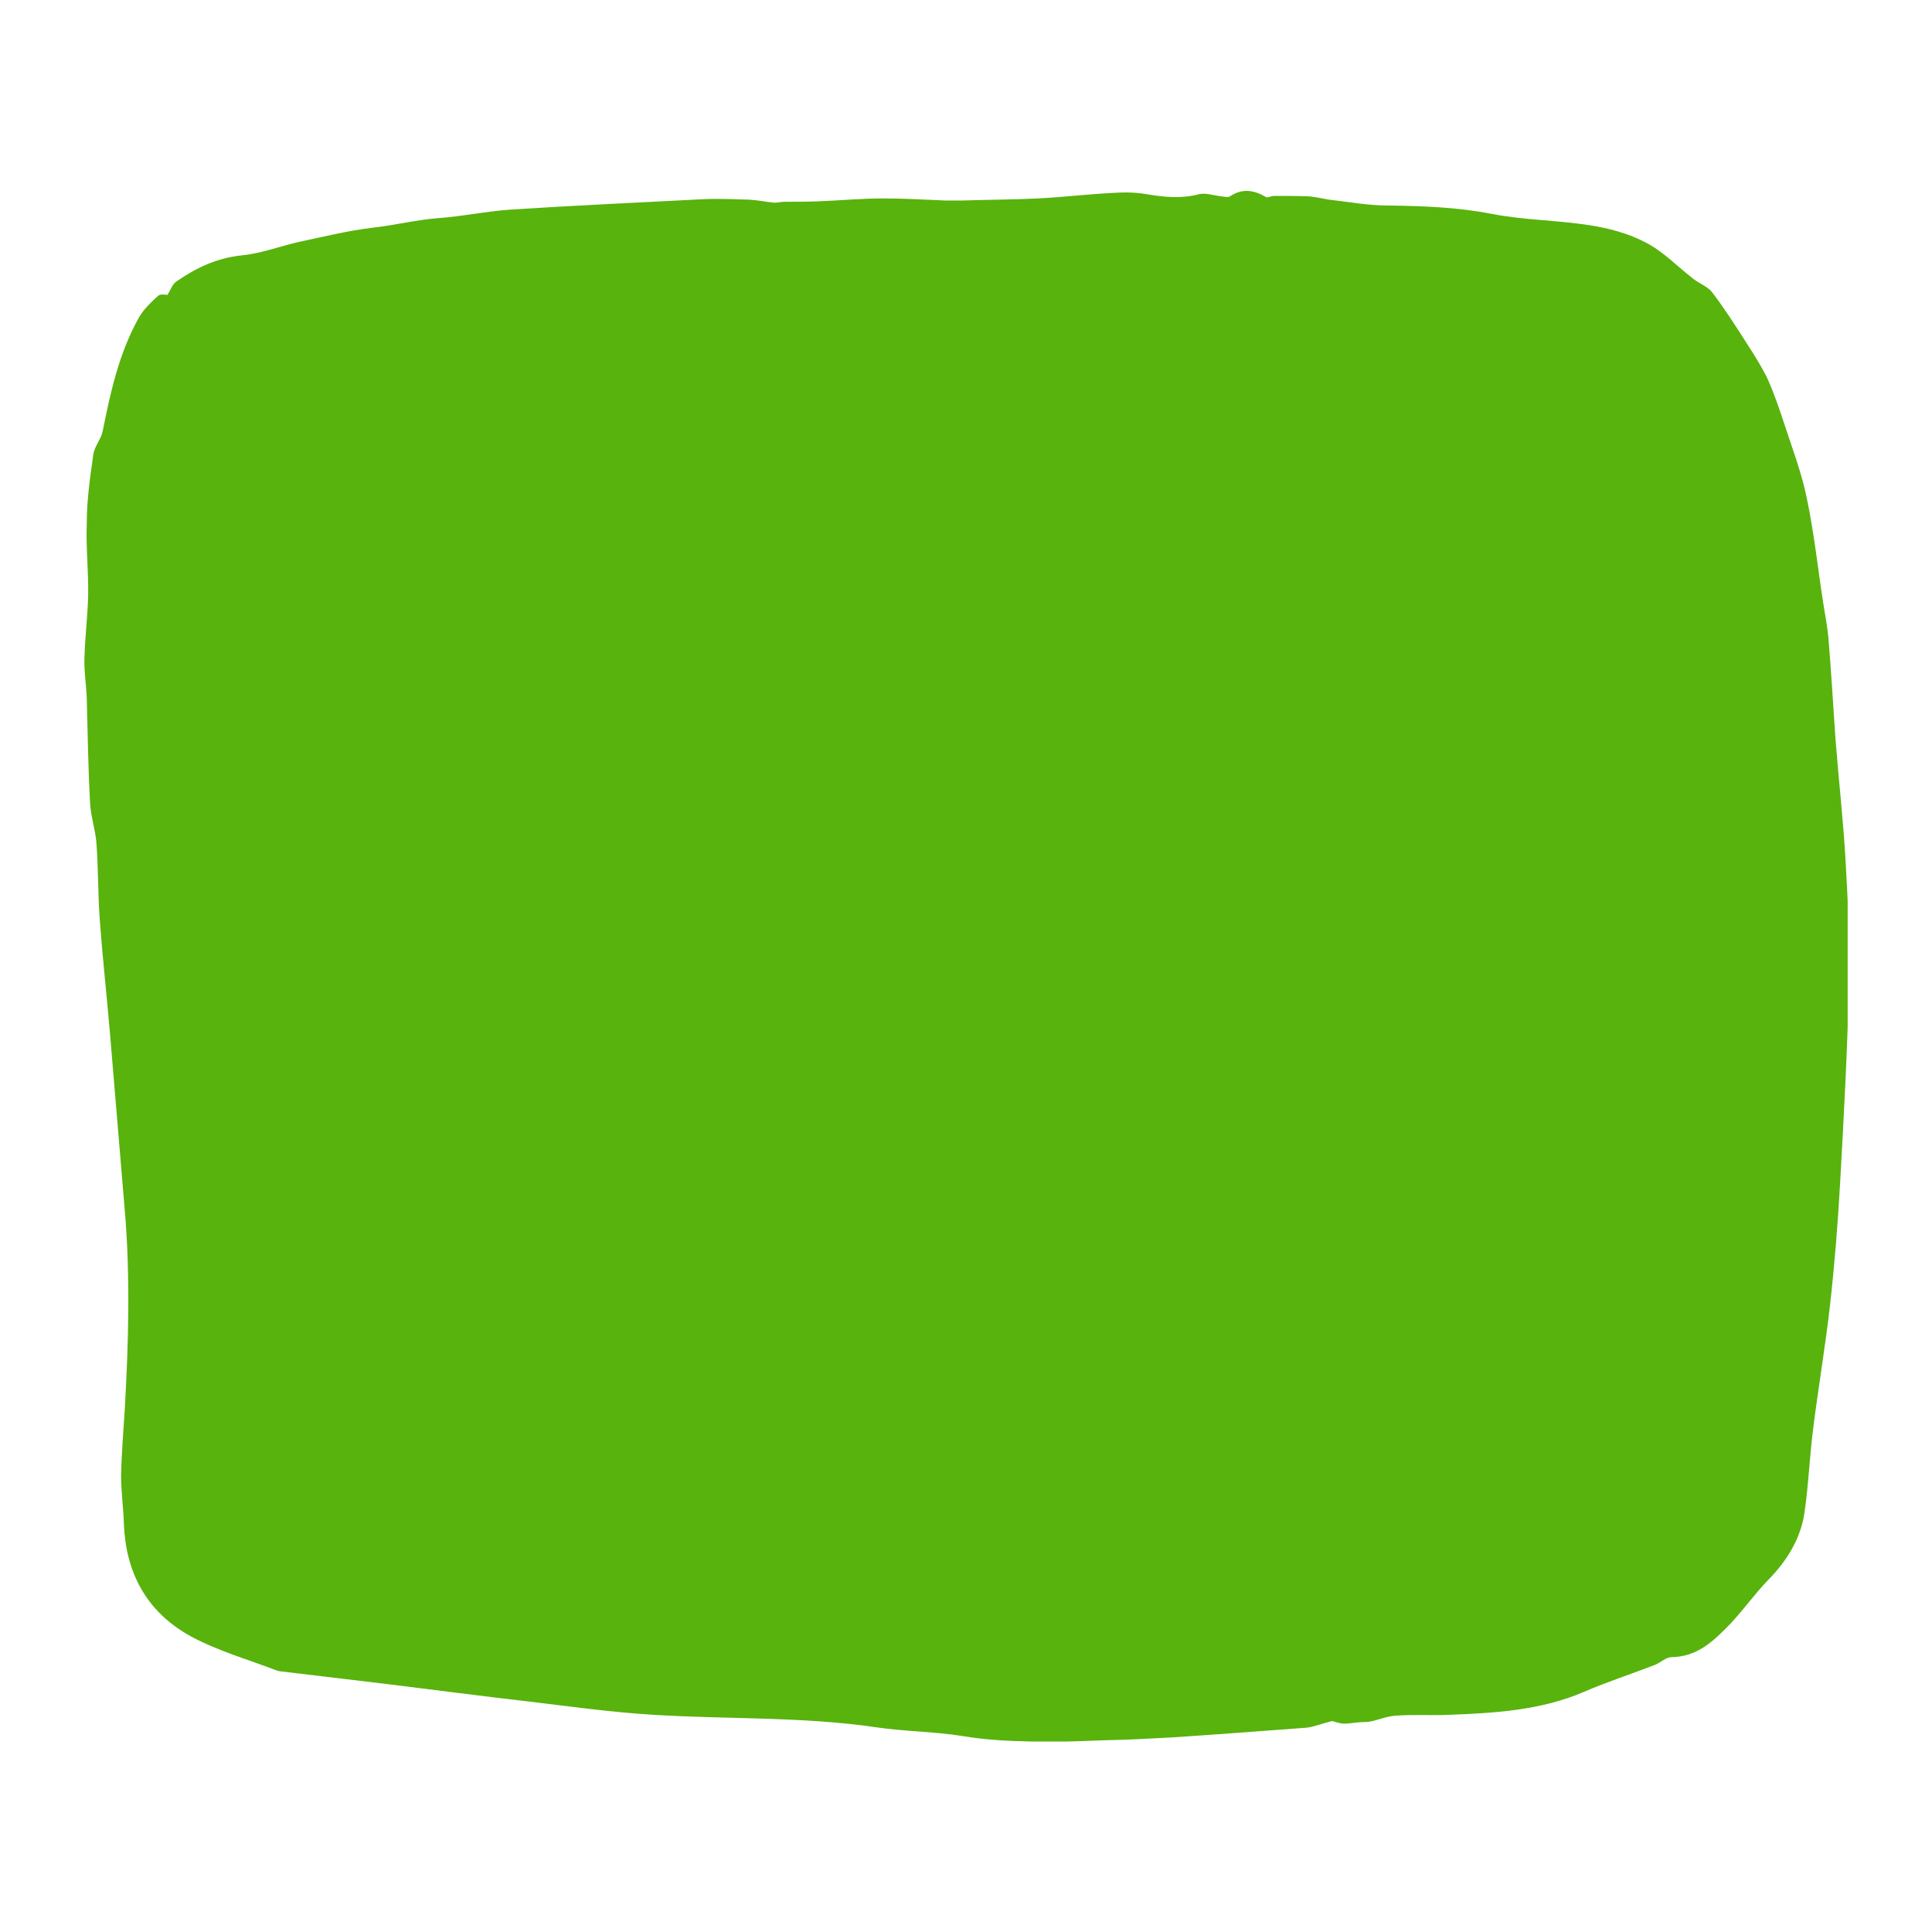 <svg xmlns="http://www.w3.org/2000/svg" xmlns:xlink="http://www.w3.org/1999/xlink" width="500" zoomAndPan="magnify" viewBox="0 0 375 375" height="500" preserveAspectRatio="xMidYMid meet" version="1.0"><defs><clipPath id="5da0884075"><path d="M 16.301 37 L 359 37 L 359 338.836 L 16.301 338.836 Z M 16.301 37 " clip-rule="nonzero"/></clipPath><clipPath id="ae76258ada"><path d="M 258.555 334.055 C 256.574 334.543 255.043 335.191 253.512 335.352 C 244.867 336 236.312 336.648 227.664 337.219 C 223.254 337.461 218.84 337.703 214.426 337.785 C 209.652 337.945 204.883 338.191 200.199 338.027 C 195.695 337.945 191.191 337.703 186.871 336.973 C 181.285 336.082 175.613 336.082 170.117 335.273 C 155.801 333.164 141.211 333.73 126.801 332.84 C 118.695 332.352 110.59 331.219 102.484 330.246 C 93.301 329.191 84.113 327.977 74.84 326.84 C 68.082 326.031 61.238 325.219 54.484 324.41 C 54.305 324.41 54.125 324.328 53.945 324.328 C 48.27 322.141 42.238 320.438 37.016 317.602 C 28.188 312.738 24.406 304.957 24.047 295.797 C 23.957 292.633 23.504 289.555 23.504 286.395 C 23.594 282.016 23.957 277.719 24.227 273.422 C 24.945 260.617 25.305 247.809 24.227 235 C 23.234 223.492 22.336 212.062 21.344 200.551 C 20.715 193.176 19.902 185.879 19.363 178.504 C 19.004 173.641 19.094 168.695 18.73 163.832 C 18.551 161.074 17.562 158.398 17.473 155.645 C 17.109 148.996 17.02 142.27 16.84 135.539 C 16.75 132.945 16.301 130.352 16.391 127.758 C 16.48 123.707 17.02 119.652 17.109 115.602 C 17.199 110.898 16.66 106.195 16.84 101.578 C 16.84 97.117 17.473 92.742 18.102 88.281 C 18.281 86.742 19.543 85.363 19.902 83.824 C 21.434 76.207 23.055 68.586 27.016 61.535 C 27.918 59.992 29.359 58.617 30.711 57.398 C 31.16 56.992 32.242 57.238 32.512 57.238 C 33.141 56.184 33.5 55.129 34.223 54.645 C 38.094 51.969 42.148 50.023 47.191 49.535 C 50.973 49.133 54.664 47.672 58.449 46.863 C 63.039 45.891 67.633 44.754 72.406 44.188 C 76.73 43.699 80.871 42.648 85.285 42.32 C 89.789 41.996 94.289 41.023 98.883 40.699 C 111.312 39.891 123.828 39.324 136.258 38.676 C 139.32 38.512 142.383 38.676 145.441 38.754 C 146.973 38.836 148.504 39.16 150.125 39.324 C 150.848 39.402 151.566 39.16 152.289 39.16 C 154.449 39.16 156.699 39.16 158.863 39.078 C 163.004 38.918 167.238 38.512 171.379 38.512 C 175.434 38.512 179.484 38.754 183.539 38.918 L 186.781 38.918 C 191.734 38.754 196.598 38.754 201.551 38.512 C 206.32 38.27 211.004 37.703 215.777 37.457 C 218.031 37.297 220.371 37.297 222.621 37.703 C 226.043 38.27 229.285 38.594 232.707 37.703 C 233.969 37.379 235.59 37.945 237.031 38.105 C 237.66 38.188 238.383 38.352 238.742 38.105 C 241.176 36.484 243.426 36.891 245.766 38.27 C 246.039 38.43 246.758 38.027 247.297 38.027 C 249.461 38.027 251.621 38.027 253.871 38.105 C 255.492 38.188 257.023 38.676 258.645 38.836 C 262.156 39.242 265.762 39.891 269.363 39.891 C 276.117 39.973 282.871 40.215 289.535 41.512 C 295.75 42.727 302.145 42.727 308.449 43.699 C 312.23 44.27 316.102 45.32 319.344 47.023 C 322.855 48.809 325.559 51.727 328.711 54.156 C 329.883 55.047 331.594 55.695 332.402 56.832 C 334.746 59.914 336.816 63.156 338.887 66.398 C 340.418 68.746 341.949 71.18 343.121 73.609 C 344.379 76.449 345.371 79.367 346.363 82.367 C 347.895 87.066 349.695 91.77 350.684 96.633 C 352.125 103.441 352.848 110.414 353.926 117.301 C 354.285 119.57 354.738 121.84 354.918 124.113 C 355.457 130.598 355.816 137 356.27 143.484 C 356.898 151.508 357.801 159.453 358.25 167.477 C 358.699 175.18 359.023 182.961 358.863 190.742 C 358.609 203.711 357.891 216.602 357.168 229.57 C 356.719 237.594 356.086 245.539 355.188 253.484 C 354.285 261.426 352.938 269.289 351.945 277.234 C 351.227 282.746 351.043 288.258 350.234 293.688 C 349.512 298.633 346.812 303.012 343.211 306.656 C 340.238 309.738 337.895 313.223 334.836 316.223 C 332.133 318.898 329.16 321.574 324.477 321.652 C 323.398 321.652 322.406 322.625 321.324 323.113 C 316.734 324.895 311.961 326.438 307.457 328.383 C 299.172 331.949 290.254 332.516 281.34 332.84 C 277.918 333.004 274.406 332.758 270.984 333.004 C 269.273 333.082 267.652 333.812 266.031 334.137 C 265.309 334.301 264.59 334.219 263.777 334.301 C 262.699 334.379 261.617 334.625 260.535 334.543 C 259.457 334.379 258.734 334.055 258.555 334.055 Z M 258.555 334.055 " clip-rule="nonzero"/></clipPath></defs><g clip-path="url(#5da0884075)"><g clip-path="url(#ae76258ada)"><path fill="#58b30d" d="M 16.301 36.973 L 358.629 36.973 L 358.629 338.027 L 16.301 338.027 Z M 16.301 36.973 " fill-opacity="1" fill-rule="nonzero"/></g></g></svg>